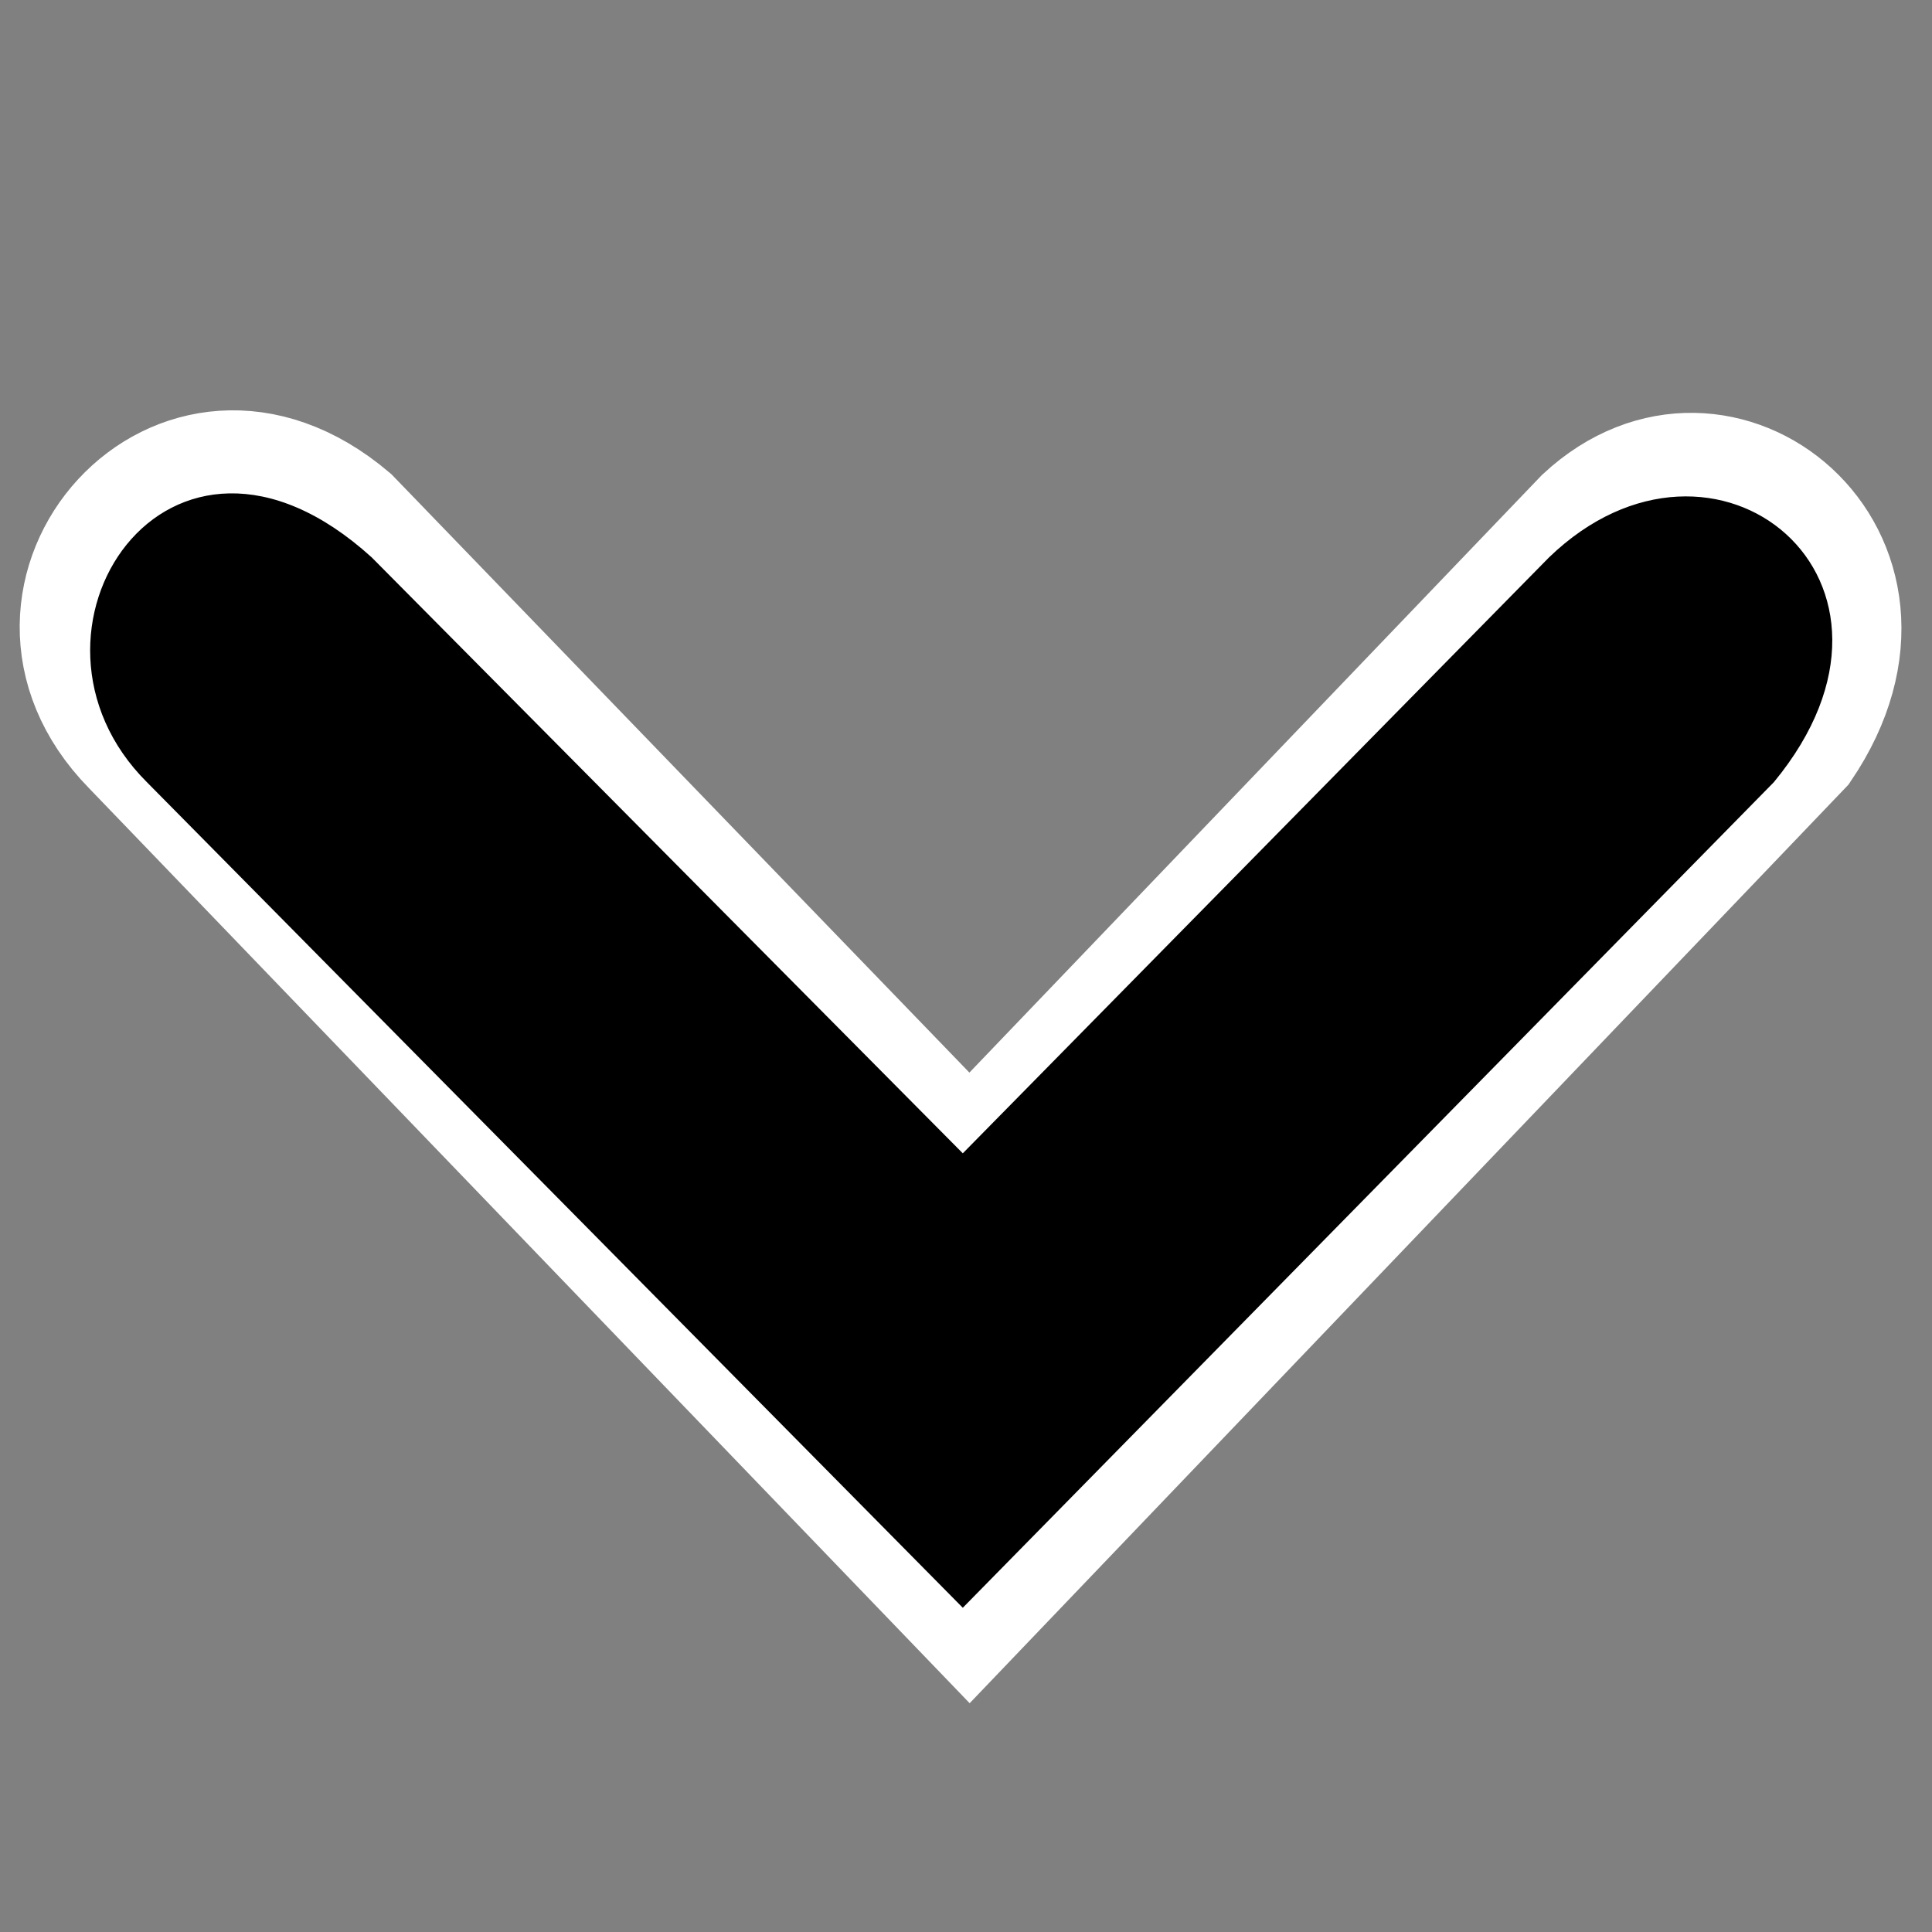 <?xml version="1.0" encoding="UTF-8" standalone="no"?>
<!-- Created with Inkscape (http://www.inkscape.org/) -->

<svg
   xmlns:dc="http://purl.org/dc/elements/1.1/"
   xmlns:cc="http://creativecommons.org/ns#"
   xmlns:rdf="http://www.w3.org/1999/02/22-rdf-syntax-ns#"
   xmlns:svg="http://www.w3.org/2000/svg"
   xmlns="http://www.w3.org/2000/svg"
   xmlns:sodipodi="http://sodipodi.sourceforge.net/DTD/sodipodi-0.dtd"
   xmlns:inkscape="http://www.inkscape.org/namespaces/inkscape"
   width="48"
   height="48"
   id="svg2"
   version="1.1"
   inkscape:version="0.48.5 r10040"
   sodipodi:docname="go-down-symbolic.svg">
  <rect width="100%" height="100%" fill="#808080" stroke="none"/>
  <defs
     id="defs4" />
  <sodipodi:namedview
     id="base"
     pagecolor="#ffffff"
     bordercolor="#666666"
     borderopacity="1.0"
     inkscape:pageopacity="0.0"
     inkscape:pageshadow="2"
     inkscape:zoom="9.3982873"
     inkscape:cx="22.973367"
     inkscape:cy="11.324542"
     inkscape:document-units="px"
     inkscape:current-layer="layer1"
     showgrid="false"
     inkscape:window-width="1914"
     inkscape:window-height="1031"
     inkscape:window-x="0"
     inkscape:window-y="25"
     inkscape:window-maximized="1" />
  <g
     inkscape:label="Capa 1"
     inkscape:groupmode="layer"
     id="layer1"
     transform="translate(0,-1004.362)">
    <g
       id="g4400-9"
       transform="matrix(4.023,0,0,-4.131,-6.209,1061.359)"
       style="fill:#000000;fill-opacity:1;stroke:#ffffff;stroke-width:0.622;stroke-miterlimit:3.9;stroke-opacity:1;stroke-dasharray:none">
      <g
         style="fill:#000000;fill-opacity:1;stroke:#ffffff;stroke-width:0.622;stroke-miterlimit:3.9;stroke-opacity:1;stroke-dasharray:none;display:inline"
         id="layer9-6"
         transform="translate(-200,-626)"
         inkscape:label="status" />
      <g
         id="layer10-9"
         transform="translate(-200,-626)"
         inkscape:label="devices"
         style="fill:#000000;fill-opacity:1;stroke:#ffffff;stroke-width:0.622;stroke-miterlimit:3.9;stroke-opacity:1;stroke-dasharray:none" />
      <g
         id="layer11-2"
         transform="translate(-200,-626)"
         inkscape:label="apps"
         style="fill:#000000;fill-opacity:1;stroke:#ffffff;stroke-width:0.622;stroke-miterlimit:3.9;stroke-opacity:1;stroke-dasharray:none" />
      <g
         id="layer12-0"
         transform="translate(-200,-626)"
         inkscape:label="actions"
         style="fill:#000000;fill-opacity:1;stroke:#ffffff;stroke-width:0.622;stroke-miterlimit:3.9;stroke-opacity:1;stroke-dasharray:none">
        <path
           style="font-size:medium;font-style:normal;font-variant:normal;font-weight:normal;font-stretch:normal;text-indent:0;text-align:start;text-decoration:none;line-height:normal;letter-spacing:normal;word-spacing:normal;text-transform:none;direction:ltr;block-progression:tb;writing-mode:lr-tb;text-anchor:start;color:#bebebe;fill:#000000;fill-opacity:1;fill-rule:nonzero;stroke:#ffffff;stroke-width:0.622;stroke-miterlimit:3.9;stroke-opacity:1;stroke-dasharray:none;marker:none;visibility:visible;display:inline;overflow:visible;enable-background:new;font-family:Andale Mono;-inkscape-font-specification:Andale Mono"
           sodipodi:nodetypes="ccccccc"
           id="path10839-9-9-8-1-5"
           d="m 202.312,635.278 5.219,-5.281 5.188,5.281 c 0.827,1.187 -0.536,2.256 -1.438,1.438 l -3.75,-3.812 -3.781,3.812 c -1.122,0.928 -2.393,-0.487 -1.438,-1.438 z"
           inkscape:connector-curvature="0" />
      </g>
      <g
         id="layer13-4"
         transform="translate(-200,-626)"
         inkscape:label="places"
         style="fill:#000000;fill-opacity:1;stroke:#ffffff;stroke-width:0.622;stroke-miterlimit:3.9;stroke-opacity:1;stroke-dasharray:none" />
      <g
         id="layer14-8"
         transform="translate(-200,-626)"
         inkscape:label="mimetypes"
         style="fill:#000000;fill-opacity:1;stroke:#ffffff;stroke-width:0.622;stroke-miterlimit:3.9;stroke-opacity:1;stroke-dasharray:none" />
      <g
         style="fill:#000000;fill-opacity:1;stroke:#ffffff;stroke-width:0.622;stroke-miterlimit:3.9;stroke-opacity:1;stroke-dasharray:none;display:inline"
         id="layer15-7"
         transform="translate(-200,-626)"
         inkscape:label="emblems" />
      <g
         style="fill:#000000;fill-opacity:1;stroke:#ffffff;stroke-width:0.622;stroke-miterlimit:3.9;stroke-opacity:1;stroke-dasharray:none;display:inline"
         id="g4953-7"
         transform="translate(-200,-626)"
         inkscape:label="categories" />
    </g>
    <g
       id="g4400"
       transform="matrix(3.884,0,0,-3.884,-5.33,1059.831)"
       style="fill:#000000;fill-opacity:1">
      <g
         style="fill:#000000;fill-opacity:1;display:inline"
         id="layer9"
         transform="translate(-200,-626)"
         inkscape:label="status" />
      <g
         id="layer10"
         transform="translate(-200,-626)"
         inkscape:label="devices"
         style="fill:#000000;fill-opacity:1" />
      <g
         id="layer11"
         transform="translate(-200,-626)"
         inkscape:label="apps"
         style="fill:#000000;fill-opacity:1" />
      <g
         id="layer12"
         transform="translate(-200,-626)"
         inkscape:label="actions"
         style="fill:#000000;fill-opacity:1">
        <path
           style="font-size:medium;font-style:normal;font-variant:normal;font-weight:normal;font-stretch:normal;text-indent:0;text-align:start;text-decoration:none;line-height:normal;letter-spacing:normal;word-spacing:normal;text-transform:none;direction:ltr;block-progression:tb;writing-mode:lr-tb;text-anchor:start;color:#bebebe;fill:#000000;fill-opacity:1;fill-rule:nonzero;stroke:none;stroke-width:1.781;marker:none;visibility:visible;display:inline;overflow:visible;enable-background:new;font-family:Andale Mono;-inkscape-font-specification:Andale Mono"
           sodipodi:nodetypes="ccccccc"
           id="path10839-9-9-8-1"
           d="m 202.312,635.278 5.219,-5.281 5.188,5.281 c 1.065,1.29 -0.377,2.462 -1.438,1.438 l -3.75,-3.812 -3.781,3.812 c -1.307,1.186 -2.393,-0.487 -1.438,-1.438 z"
           inkscape:connector-curvature="0" />
      </g>
      <g
         id="layer13"
         transform="translate(-200,-626)"
         inkscape:label="places"
         style="fill:#000000;fill-opacity:1" />
      <g
         id="layer14"
         transform="translate(-200,-626)"
         inkscape:label="mimetypes"
         style="fill:#000000;fill-opacity:1" />
      <g
         style="fill:#000000;fill-opacity:1;display:inline"
         id="layer15"
         transform="translate(-200,-626)"
         inkscape:label="emblems" />
      <g
         style="fill:#000000;fill-opacity:1;display:inline"
         id="g4953"
         transform="translate(-200,-626)"
         inkscape:label="categories" />
    </g>
  </g>
</svg>
